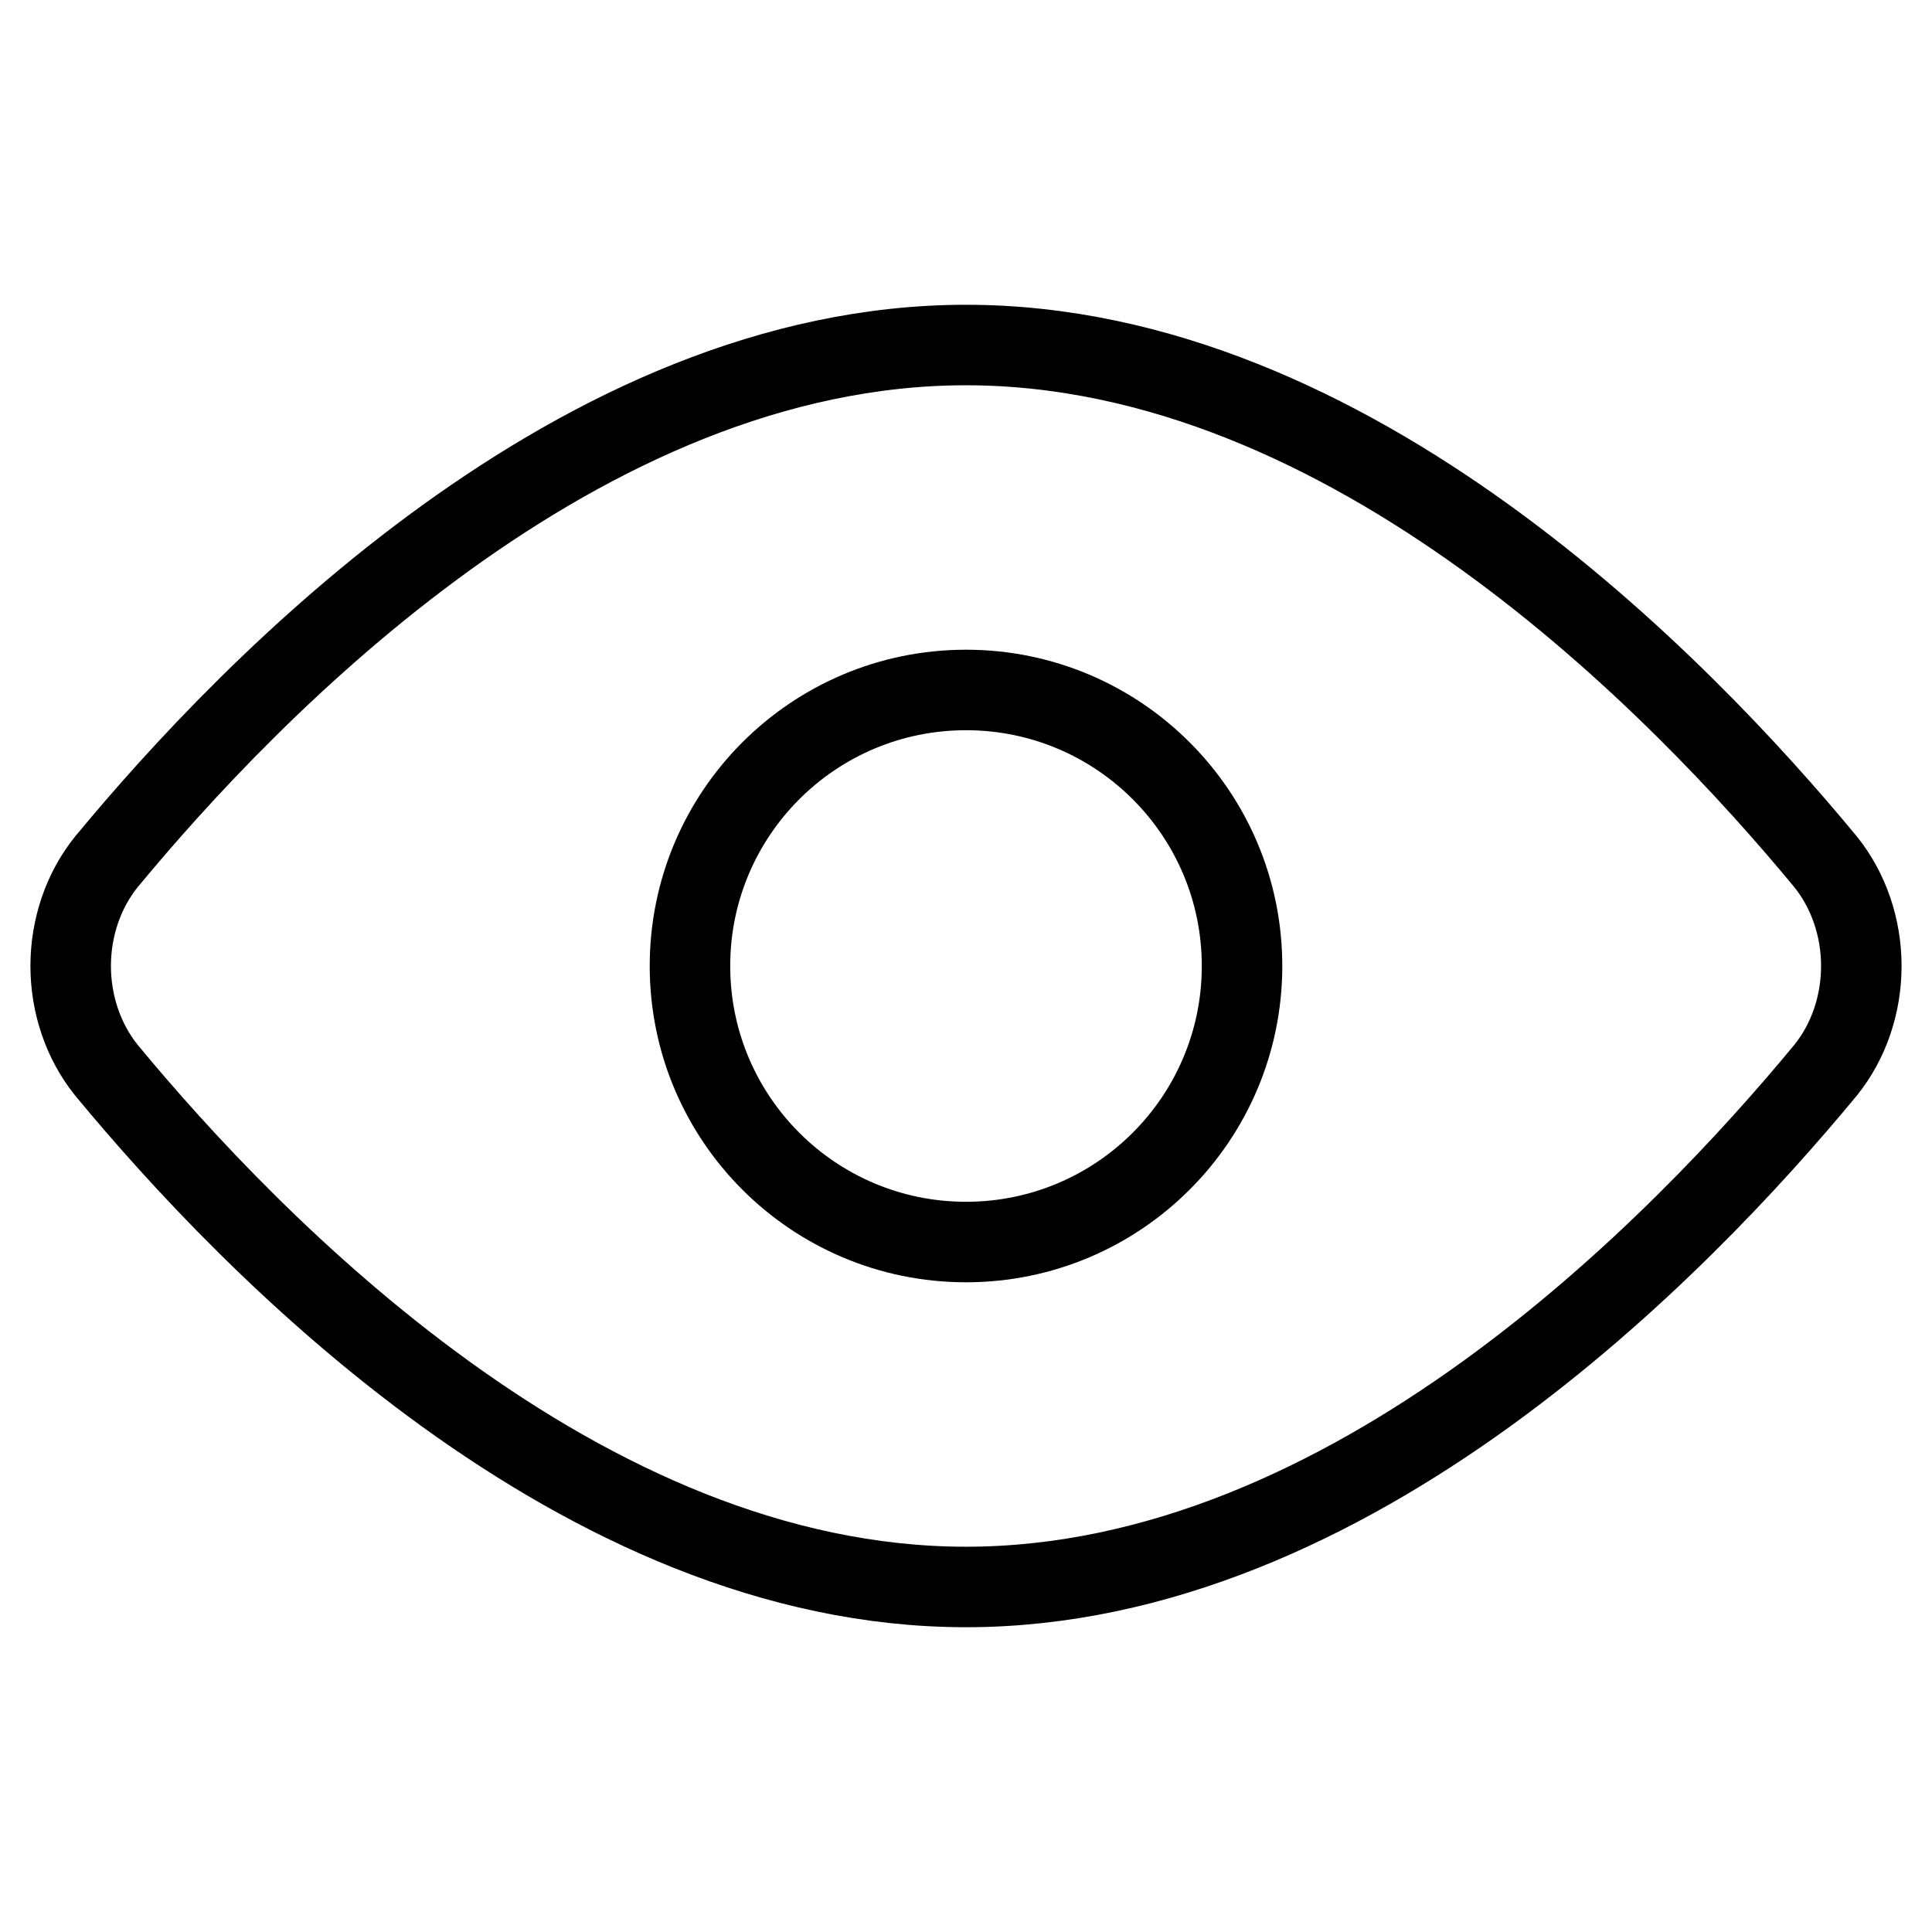 <svg xmlns="http://www.w3.org/2000/svg" fill="none" viewBox="0 0 24 24" height="24" width="24"><g id="visible--eye-eyeball-open-view"><path id="Vector" stroke="#000" stroke-linecap="round" stroke-linejoin="round" d="M22.68 10.708c0.284 0.354 0.442 0.815 0.442 1.292s-0.157 0.938 -0.442 1.292c-1.8 2.179 -5.897 6.422 -10.68 6.422s-8.88 -4.243 -10.68 -6.422c-0.284 -0.354 -0.442 -0.815 -0.442 -1.292s0.157 -0.938 0.442 -1.292C3.12 8.529 7.217 4.286 12 4.286S20.88 8.529 22.68 10.708Z" stroke-width="1"></path><path id="Vector_2" stroke="#000" stroke-linecap="round" stroke-linejoin="round" d="M12 15.429c1.894 0 3.429 -1.535 3.429 -3.429s-1.535 -3.429 -3.429 -3.429 -3.429 1.535 -3.429 3.429 1.535 3.429 3.429 3.429Z" stroke-width="1"></path></g></svg>